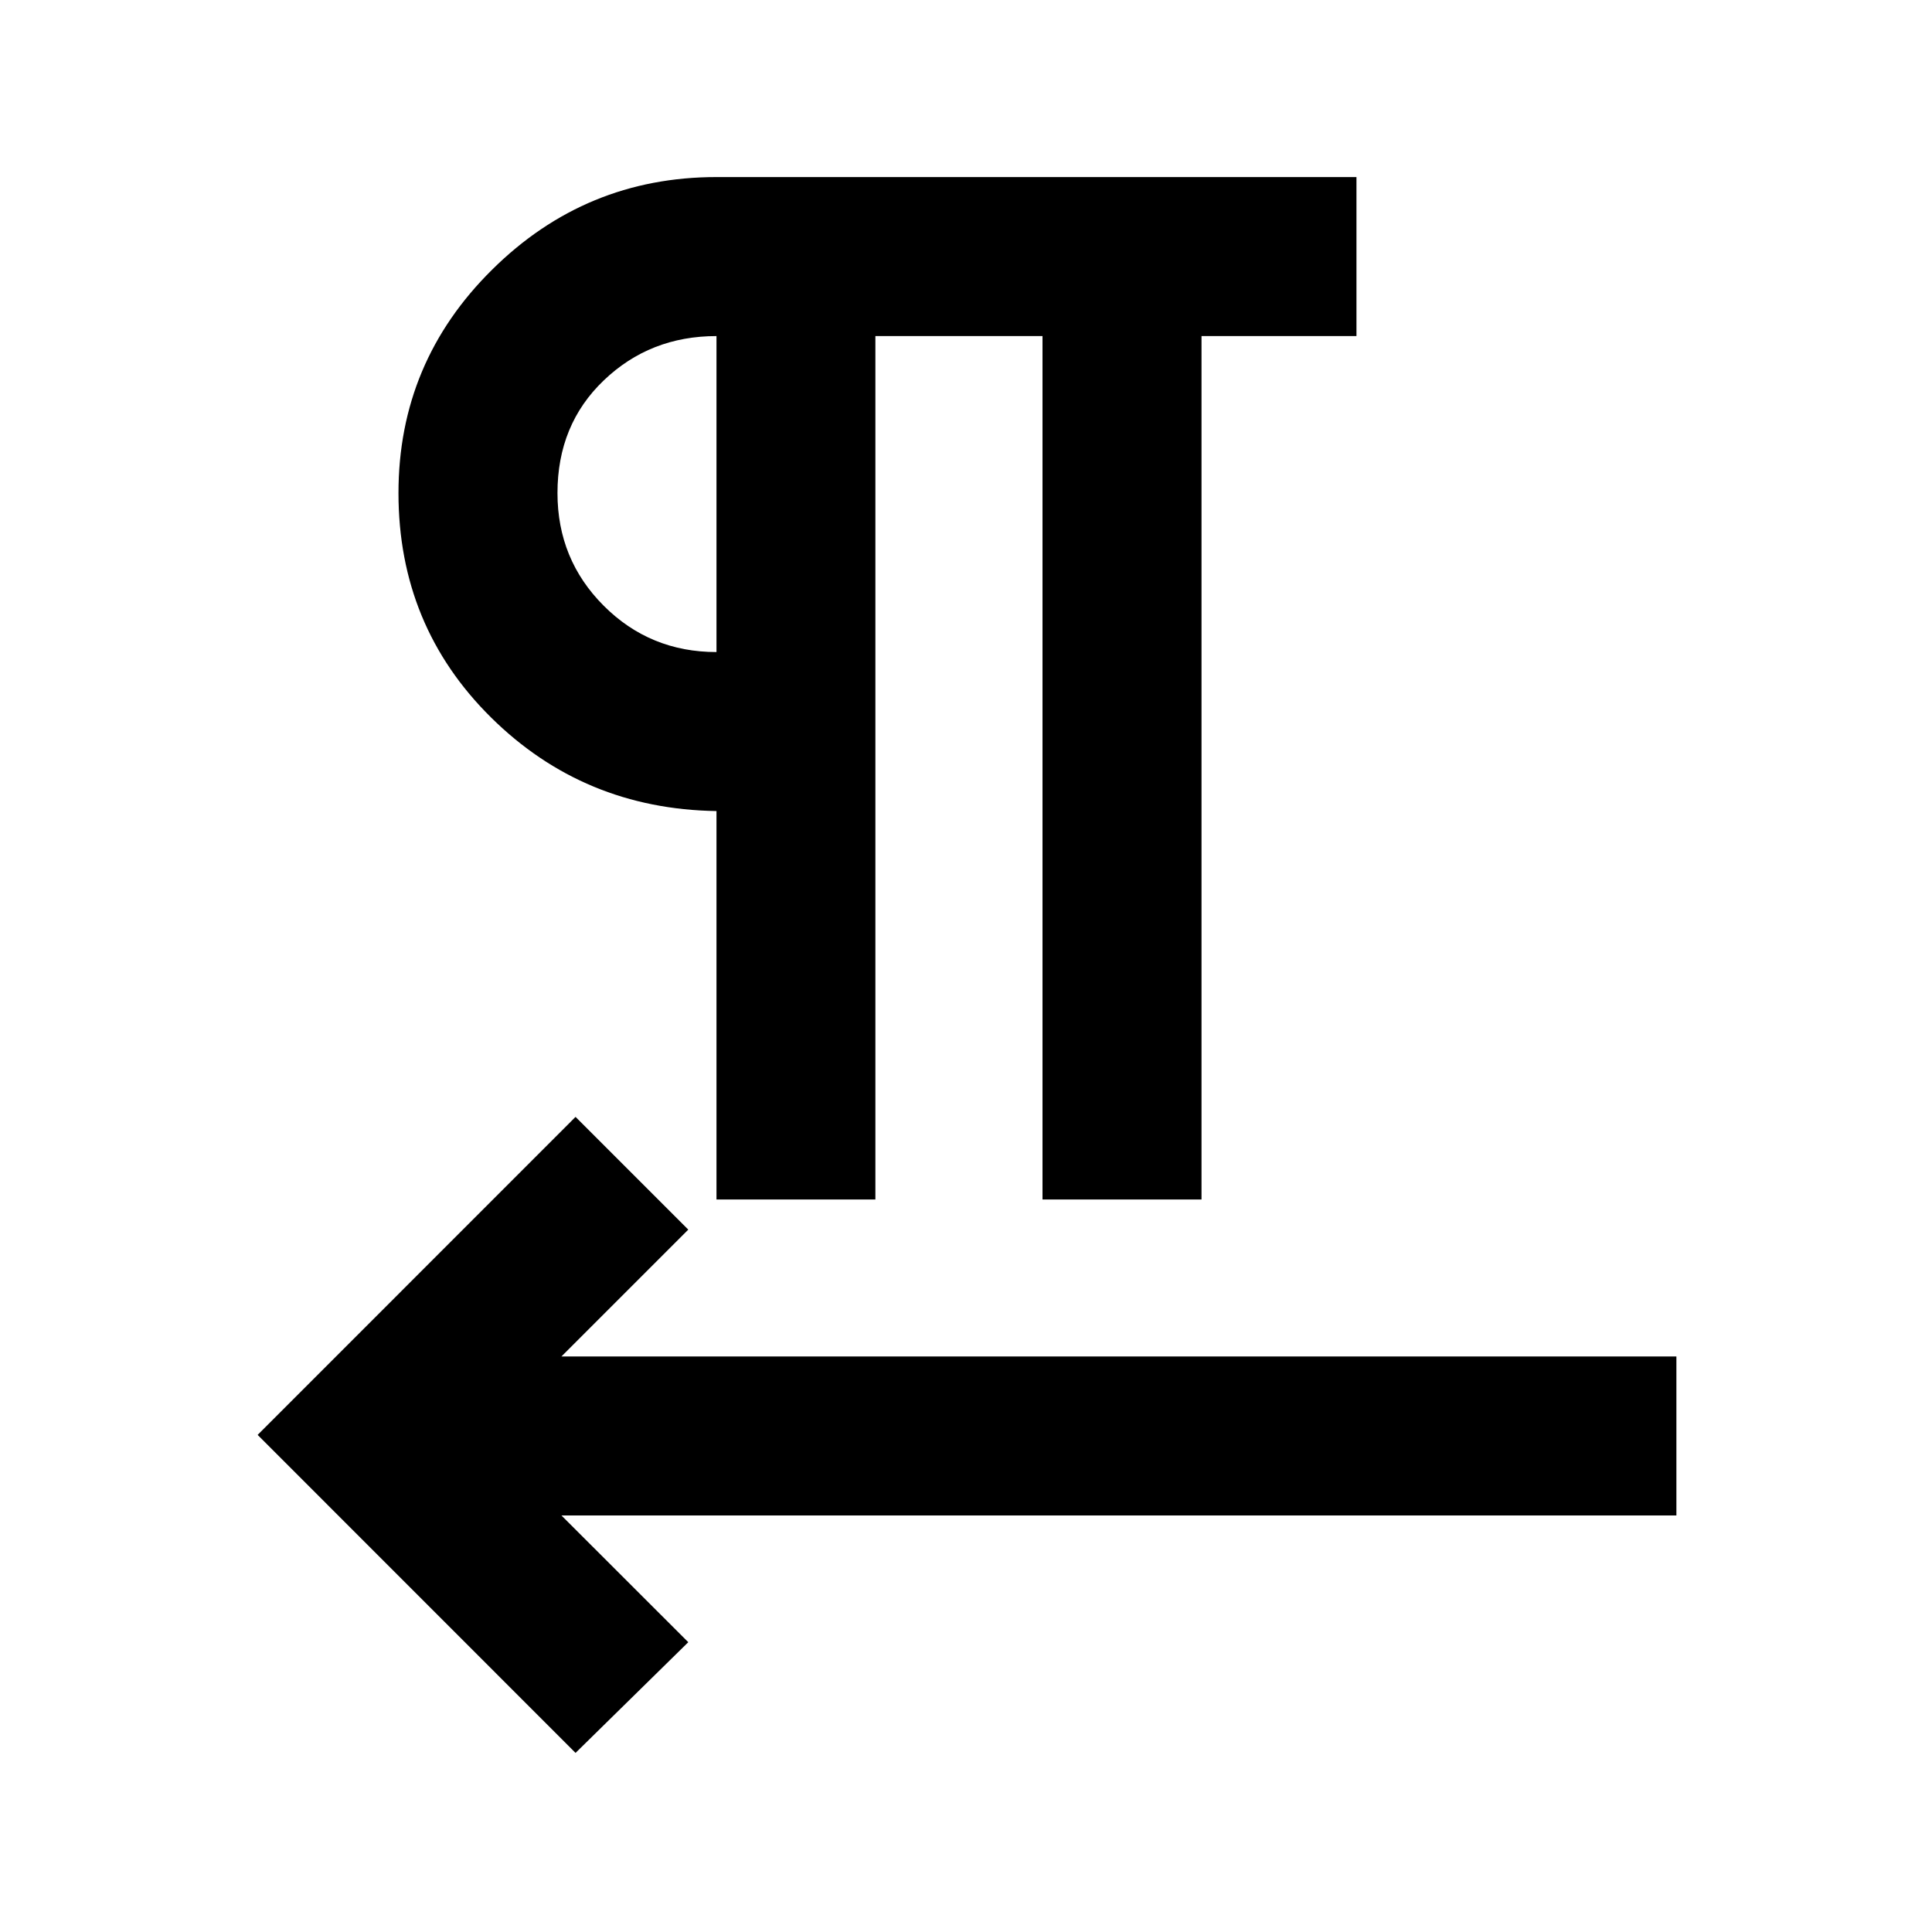 <svg xmlns="http://www.w3.org/2000/svg" height="20" width="20"><path d="M5.958 18.146 2.667 14.854 5.958 11.562 7.125 12.729 5.812 14.042H17.354V15.688H5.812L7.125 17ZM7.417 12.417V8.396Q6.042 8.375 5.083 7.427Q4.125 6.479 4.125 5.104Q4.125 3.75 5.094 2.792Q6.062 1.833 7.417 1.833H14.042V3.479H12.438V12.417H10.792V3.479H9.062V12.417ZM7.417 6.75V3.479Q6.729 3.479 6.25 3.938Q5.771 4.396 5.771 5.104Q5.771 5.792 6.25 6.271Q6.729 6.75 7.417 6.75ZM7.417 5.104Q7.417 5.104 7.417 5.104Q7.417 5.104 7.417 5.104Q7.417 5.104 7.417 5.104Q7.417 5.104 7.417 5.104Z"/></svg>